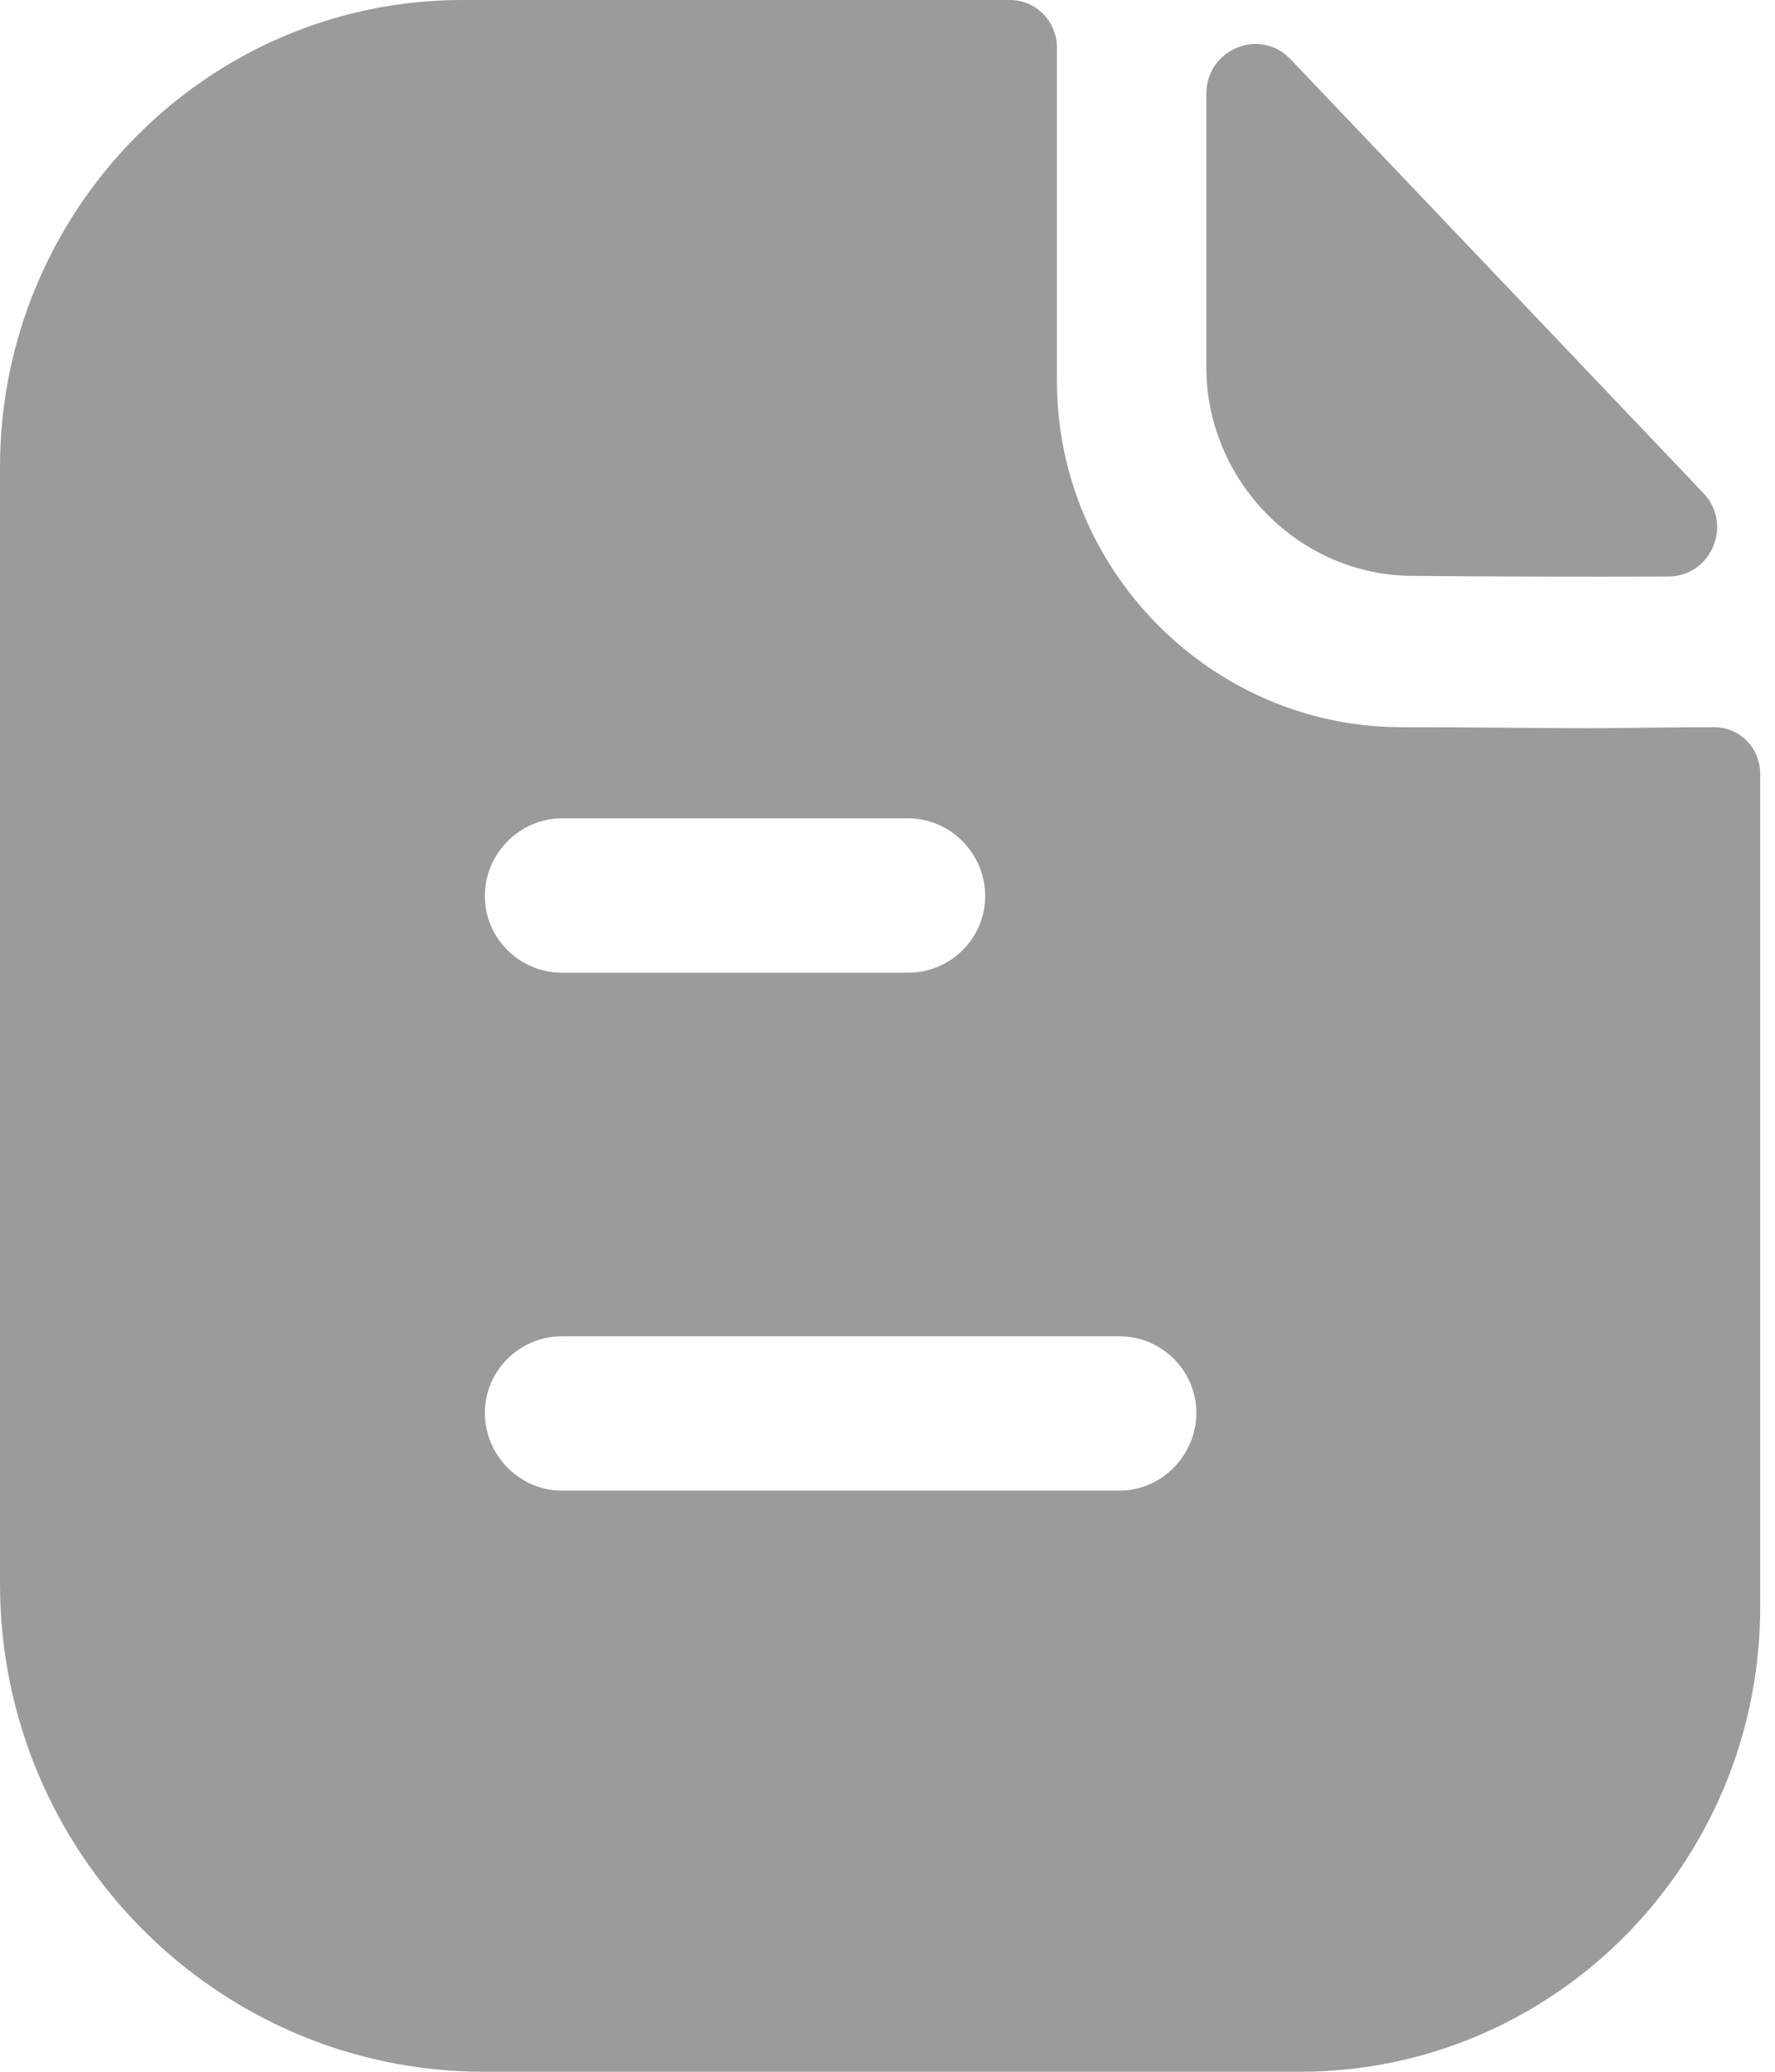 <svg width="24" height="28" viewBox="0 0 24 28" fill="none" xmlns="http://www.w3.org/2000/svg">
<path d="M13.653 0C14.014 0 14.291 0.294 14.291 0.644V5.152C14.291 7.714 16.384 9.814 18.921 9.828C19.974 9.828 20.806 9.842 21.444 9.842L21.68 9.841C22.106 9.838 22.68 9.828 23.176 9.828C23.523 9.828 23.8 10.108 23.8 10.458V21.714C23.8 25.186 21.014 28 17.576 28H6.543C2.939 28 0 25.046 0 21.406V6.314C0 2.842 2.8 0 6.251 0H13.653ZM15.137 18.06H7.596C7.028 18.06 6.556 18.522 6.556 19.096C6.556 19.67 7.028 20.146 7.596 20.146H15.137C15.705 20.146 16.176 19.67 16.176 19.096C16.176 18.522 15.705 18.06 15.137 18.06ZM12.281 11.06H7.596C7.028 11.06 6.556 11.536 6.556 12.11C6.556 12.684 7.028 13.146 7.596 13.146H12.281C12.85 13.146 13.321 12.684 13.321 12.11C13.321 11.536 12.85 11.06 12.281 11.06ZM16.311 1.268C16.311 0.665 17.036 0.365 17.45 0.801C18.949 2.374 21.567 5.125 23.031 6.663C23.436 7.087 23.139 7.791 22.555 7.792C21.416 7.797 20.073 7.792 19.107 7.783C17.574 7.783 16.311 6.507 16.311 4.959V1.268Z" fill="#383838" fill-opacity="0.5"/>
</svg>
